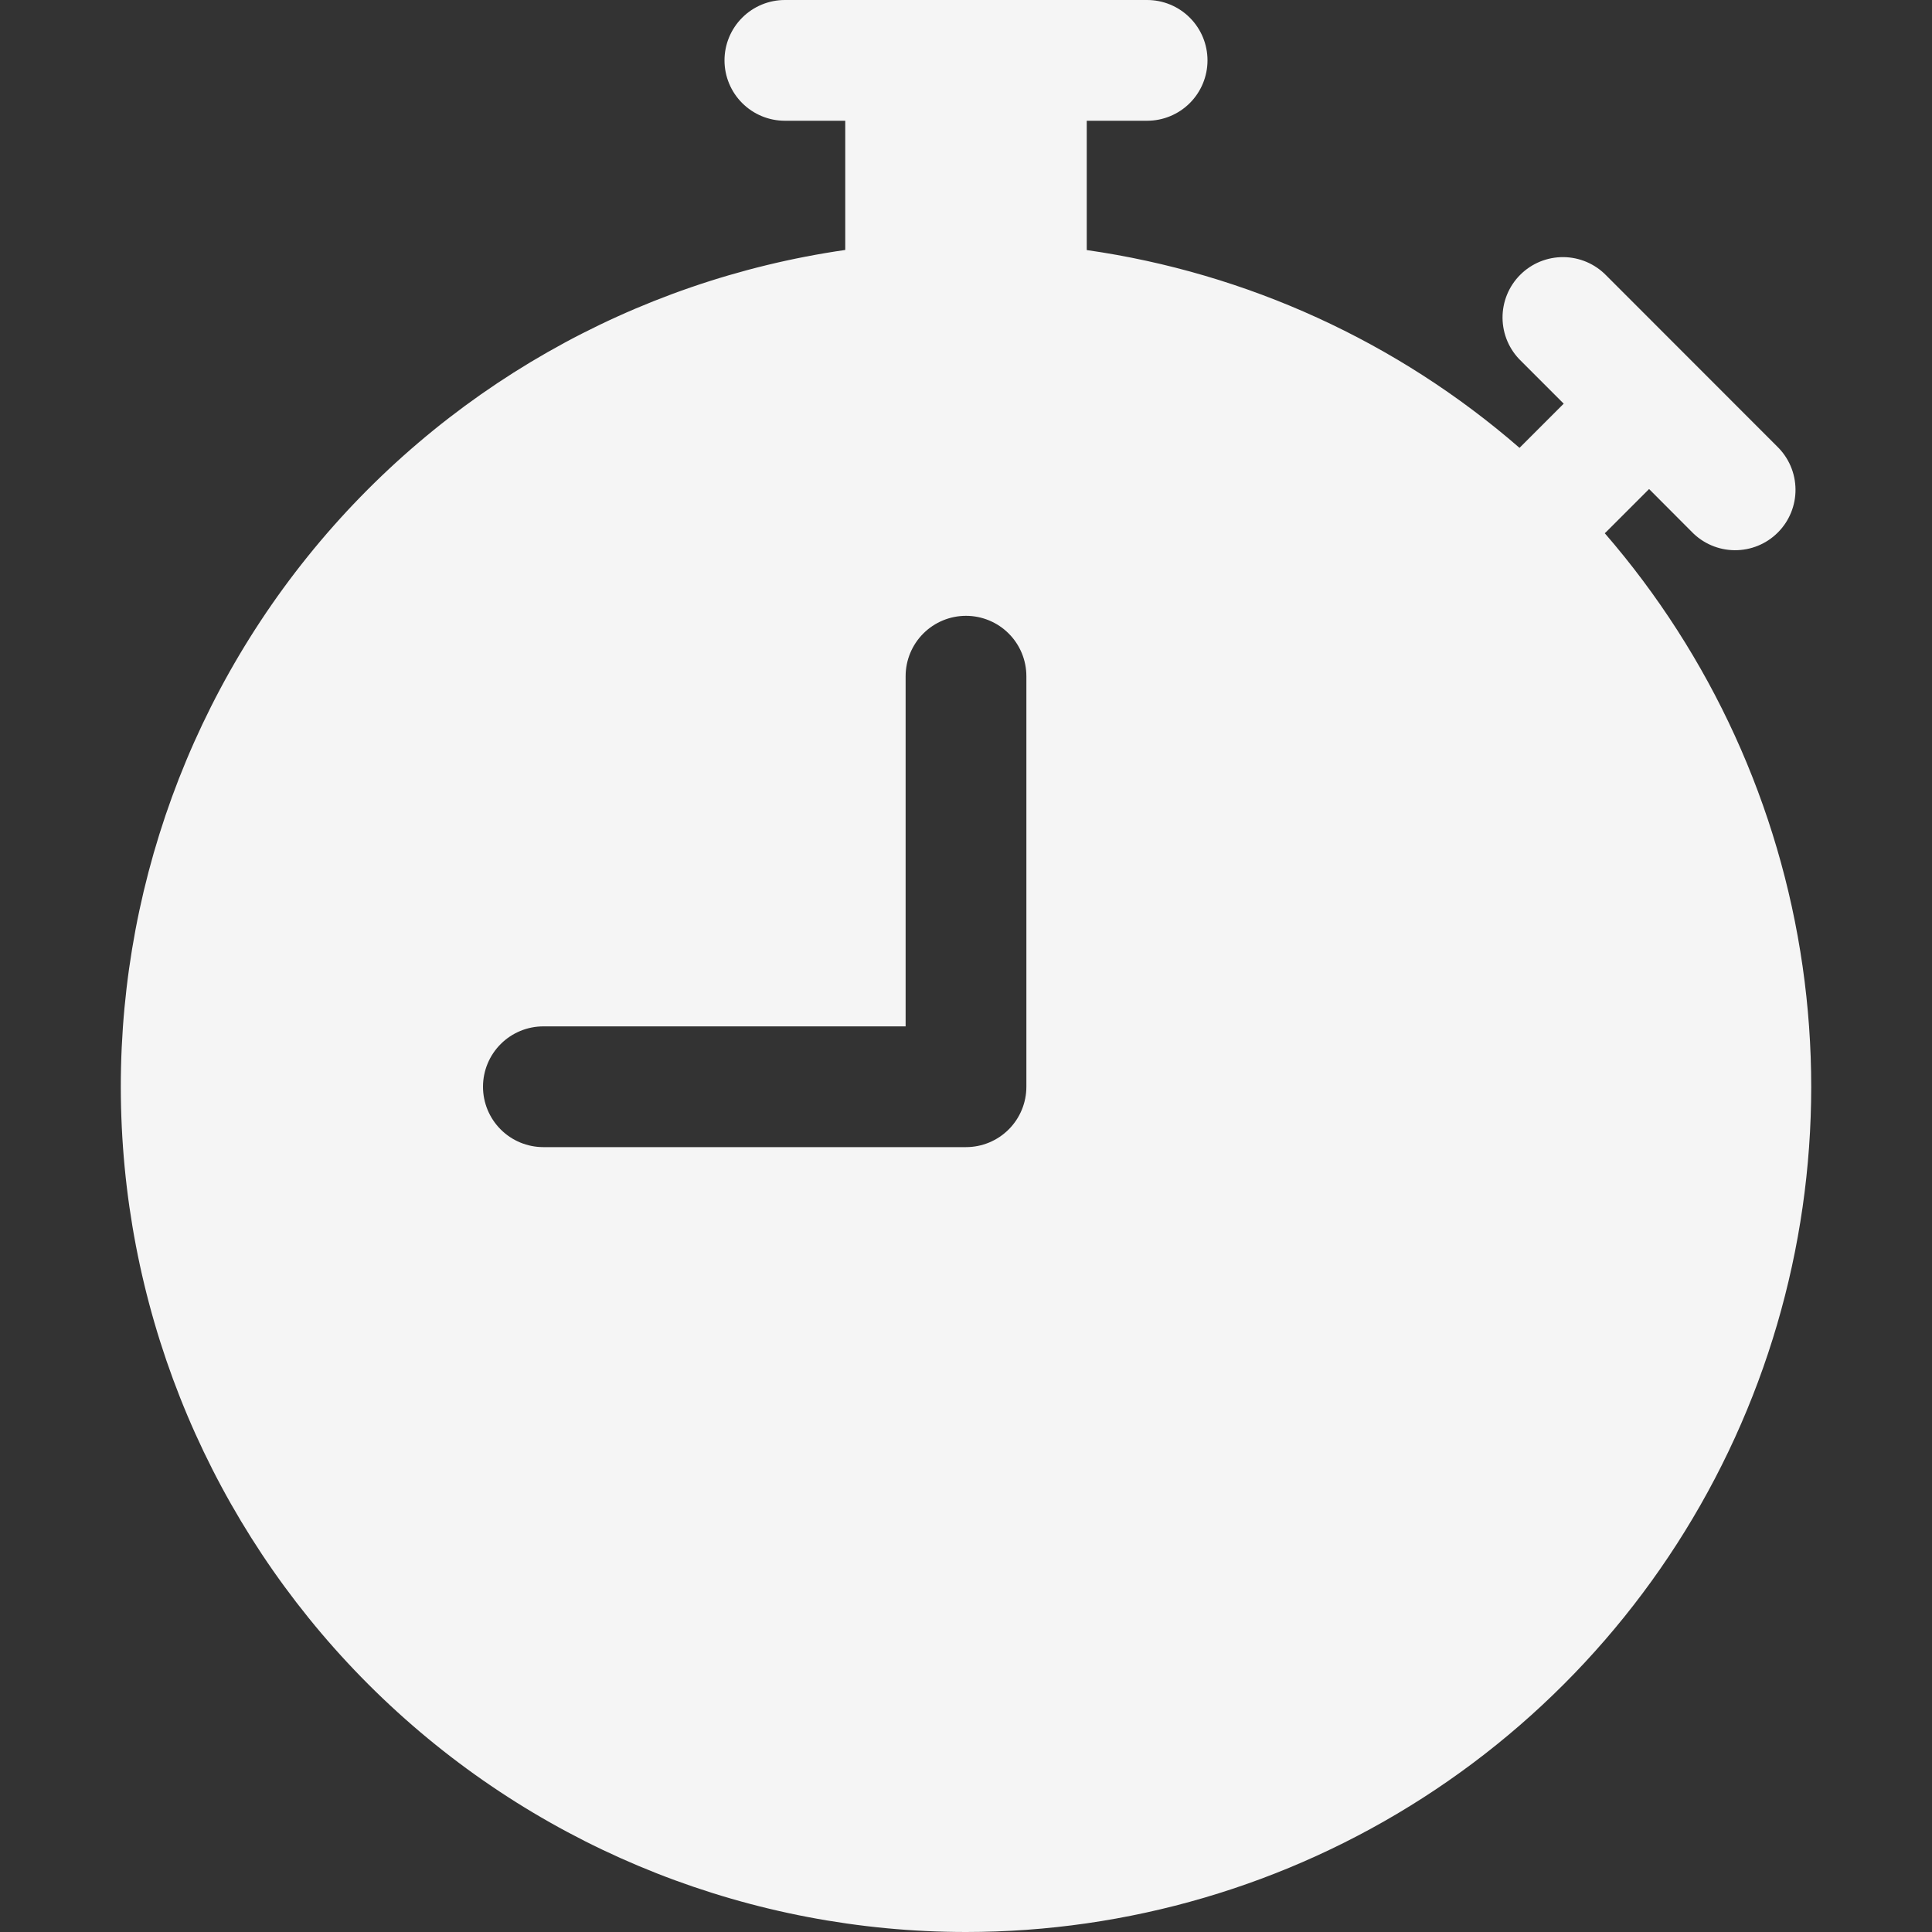 <svg width="200" height="200" viewBox="0 0 200 200" fill="none" xmlns="http://www.w3.org/2000/svg">
<rect x="0" y="0" width="200" height="200" fill="#333333" stroke="none"/>
<g clip-path="url(#clip0_126_567)">
<path d="M81.25 0C79.592 0 78.003 0.658 76.831 1.831C75.659 3.003 75 4.592 75 6.25C75 7.908 75.659 9.497 76.831 10.669C78.003 11.841 79.592 12.5 81.25 12.5H87.5V25.875C65.606 29.04 45.722 40.378 31.85 57.61C17.978 74.842 11.147 96.689 12.731 118.754C14.315 140.819 24.196 161.465 40.388 176.539C56.579 191.613 77.878 199.995 100 200C116.774 199.999 133.194 195.177 147.305 186.108C161.416 177.039 172.622 164.106 179.59 148.847C186.558 133.589 188.993 116.65 186.606 100.047C184.219 83.444 177.109 67.877 166.125 55.2L166.288 55.05L170.713 50.625L175.125 55.05C175.702 55.647 176.391 56.123 177.154 56.451C177.916 56.778 178.736 56.951 179.566 56.958C180.396 56.965 181.219 56.807 181.987 56.493C182.755 56.178 183.453 55.714 184.04 55.127C184.627 54.541 185.091 53.843 185.405 53.075C185.719 52.307 185.878 51.484 185.87 50.654C185.863 49.824 185.691 49.004 185.363 48.241C185.036 47.479 184.559 46.789 183.963 46.212L166.288 28.525C165.711 27.928 165.021 27.452 164.259 27.124C163.496 26.797 162.676 26.624 161.846 26.617C161.016 26.61 160.193 26.768 159.425 27.082C158.657 27.397 157.959 27.861 157.373 28.448C156.786 29.034 156.322 29.732 156.007 30.5C155.693 31.268 155.535 32.091 155.542 32.921C155.549 33.751 155.722 34.571 156.049 35.334C156.377 36.096 156.853 36.786 157.45 37.362L161.875 41.788L157.45 46.212L157.3 46.362C144.647 35.37 129.092 28.261 112.5 25.887V12.5H118.75C120.408 12.5 121.997 11.841 123.169 10.669C124.342 9.497 125 7.908 125 6.25C125 4.592 124.342 3.003 123.169 1.831C121.997 0.658 120.408 0 118.75 0L81.25 0ZM106.25 70V112.5C106.25 114.158 105.592 115.747 104.419 116.919C103.247 118.092 101.658 118.75 100 118.75H56.25C54.592 118.75 53.003 118.092 51.831 116.919C50.658 115.747 50 114.158 50 112.5C50 110.842 50.658 109.253 51.831 108.081C53.003 106.908 54.592 106.25 56.25 106.25H93.75V70C93.75 68.342 94.409 66.753 95.581 65.581C96.753 64.409 98.342 63.75 100 63.75C101.658 63.75 103.247 64.409 104.419 65.581C105.592 66.753 106.25 68.342 106.25 70Z" fill="#F5F5F5"/>
</g>
<defs>
<clipPath id="clip0_126_567">
<rect width="200" height="200" fill="white"/>
</clipPath>
</defs>
</svg>
